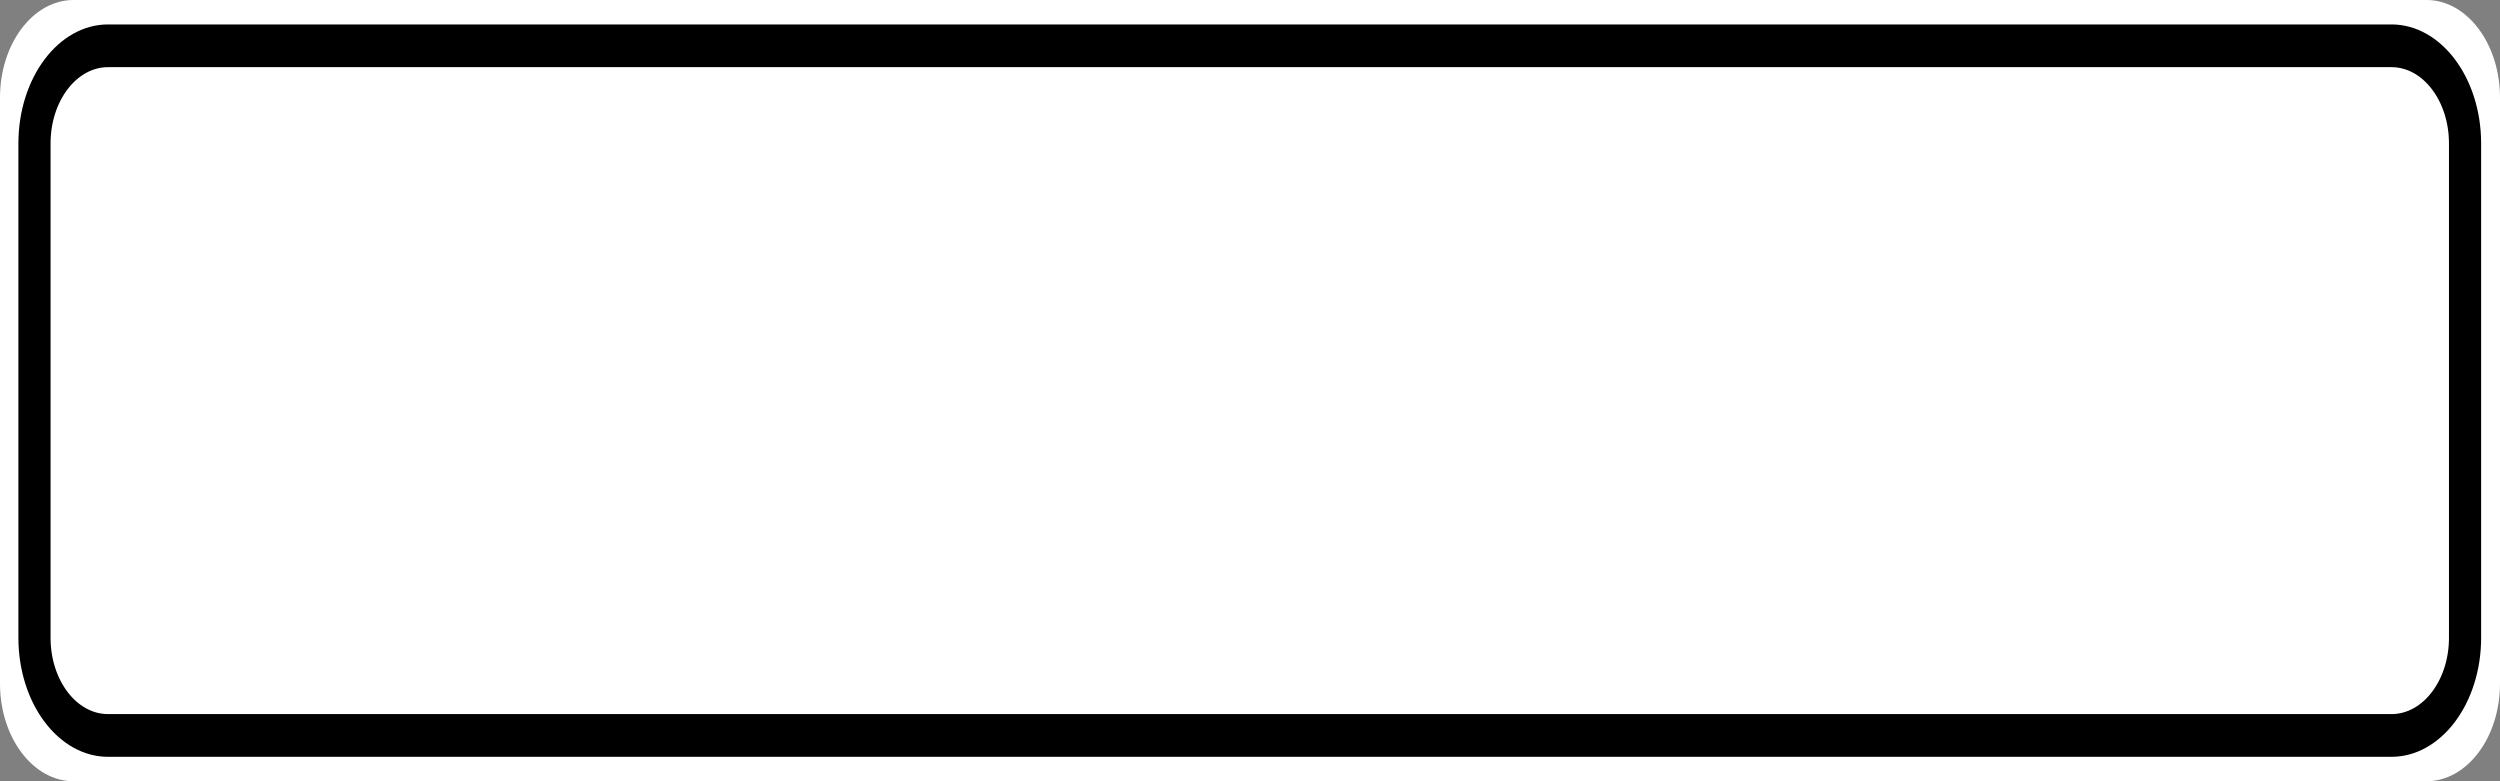 <?xml version="1.0" encoding="UTF-8"?>
<svg xmlns="http://www.w3.org/2000/svg" xmlns:xlink="http://www.w3.org/1999/xlink" width="64pt" height="20pt" viewBox="0 0 64 20" version="1.1">
<rect x="0" y="0" width="64" height="20" fill="#808080" stroke="none"/>
<g id="surface1">
<path style=" stroke:none;fill-rule:nonzero;fill:#ffffff;fill-opacity:1;" d="M 1.883 0 L 62.117 0 C 63.156 0 64 1.121 64 2.5 L 64 17.5 C 64 18.879 63.156 20 62.117 20 L 1.883 20 C 0.844 20 0 18.879 0 17.5 L 0 2.5 C 0 1.121 0.844 0 1.883 0 Z M 1.883 0 "/>
<path style="fill:none;stroke-width:0.875;stroke-linecap:butt;stroke-linejoin:miter;stroke:rgb(0%,0%,0%);stroke-opacity:1;stroke-miterlimit:4;" d="M 2.938 0.938 L 65.062 0.938 C 66.166 0.938 67.062 1.834 67.062 2.938 L 67.062 13.062 C 67.062 14.166 66.166 15.062 65.062 15.062 L 2.938 15.062 C 1.834 15.062 0.938 14.166 0.938 13.062 L 0.938 2.938 C 0.938 1.834 1.834 0.938 2.938 0.938 Z M 2.938 0.938 " transform="matrix(0.941,0,0,1.25,0,0)"/>
</g>
</svg>
